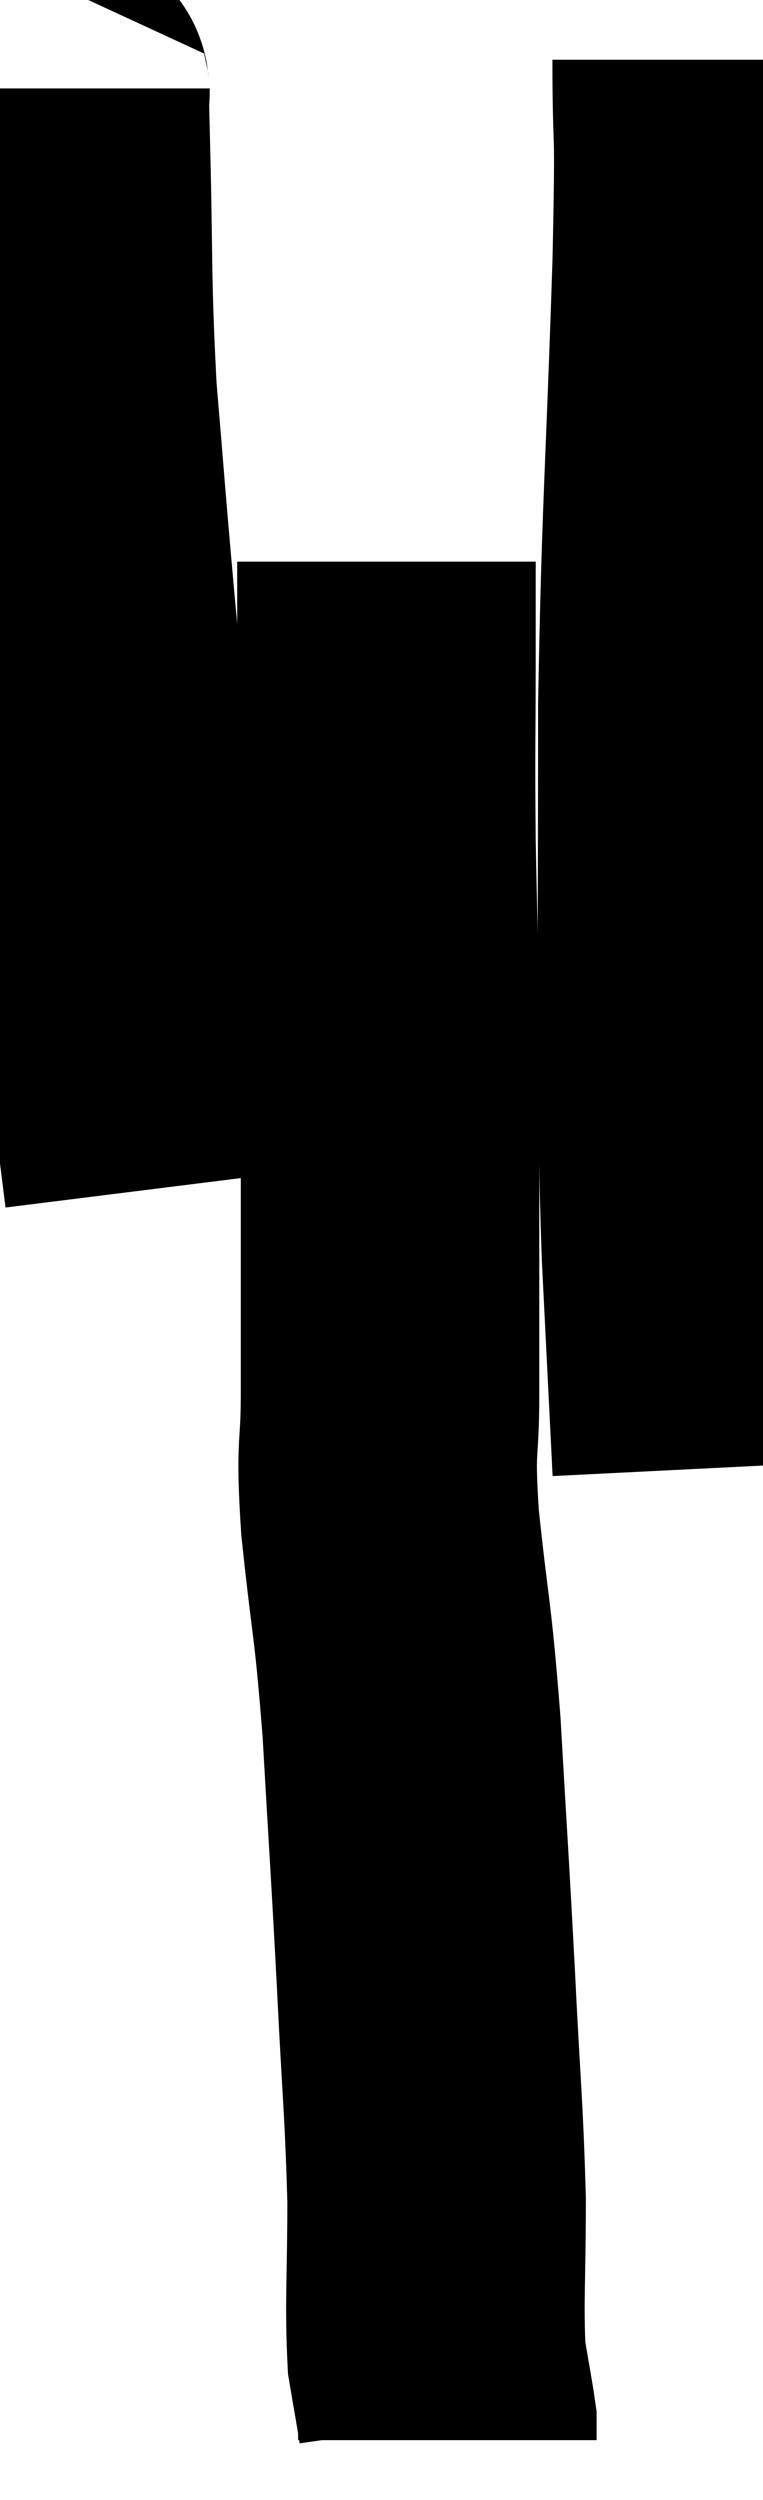 <svg xmlns="http://www.w3.org/2000/svg" viewBox="15.727 1.1 12.78 41.84" width="12.78" height="41.84"><path d="M 16.74 2.58 C 16.74 2.94, 16.71 2.025, 16.74 3.3 C 16.8 5.49, 16.755 5.7, 16.86 7.68 C 17.01 9.45, 16.98 9.195, 17.16 11.22 C 17.37 13.5, 17.43 14.175, 17.58 15.78 C 17.67 16.71, 17.625 16.695, 17.76 17.64 C 17.94 18.6, 17.985 18.72, 18.12 19.56 C 18.21 20.28, 18.255 20.64, 18.3 21 L 18.3 21" fill="none" stroke="black" stroke-width="5"></path><path d="M 27.48 2.1 C 27.48 3.81, 27.54 2.82, 27.48 5.52 C 27.36 9.21, 27.3 9.555, 27.24 12.9 C 27.24 15.9, 27.225 16.605, 27.24 18.9 C 27.27 20.49, 27.24 20.385, 27.3 22.08 C 27.39 23.88, 27.435 24.78, 27.48 25.68 L 27.48 25.68" fill="none" stroke="black" stroke-width="5"></path><path d="M 22.2 10.5 C 22.2 11.25, 22.2 10.83, 22.2 12 C 22.2 13.59, 22.185 13.575, 22.2 15.18 C 22.23 16.8, 22.245 16.83, 22.26 18.42 C 22.26 19.98, 22.26 20.04, 22.26 21.54 C 22.26 22.98, 22.26 23.16, 22.26 24.42 C 22.26 25.5, 22.17 25.185, 22.26 26.58 C 22.44 28.29, 22.47 28.095, 22.62 30 C 22.74 32.1, 22.755 32.22, 22.86 34.2 C 22.95 36.06, 22.995 36.33, 23.04 37.92 C 23.04 39.24, 22.995 39.63, 23.04 40.56 C 23.13 41.1, 23.175 41.325, 23.22 41.64 C 23.22 41.73, 23.22 41.745, 23.22 41.82 L 23.22 41.94" fill="none" stroke="black" stroke-width="5"></path></svg>